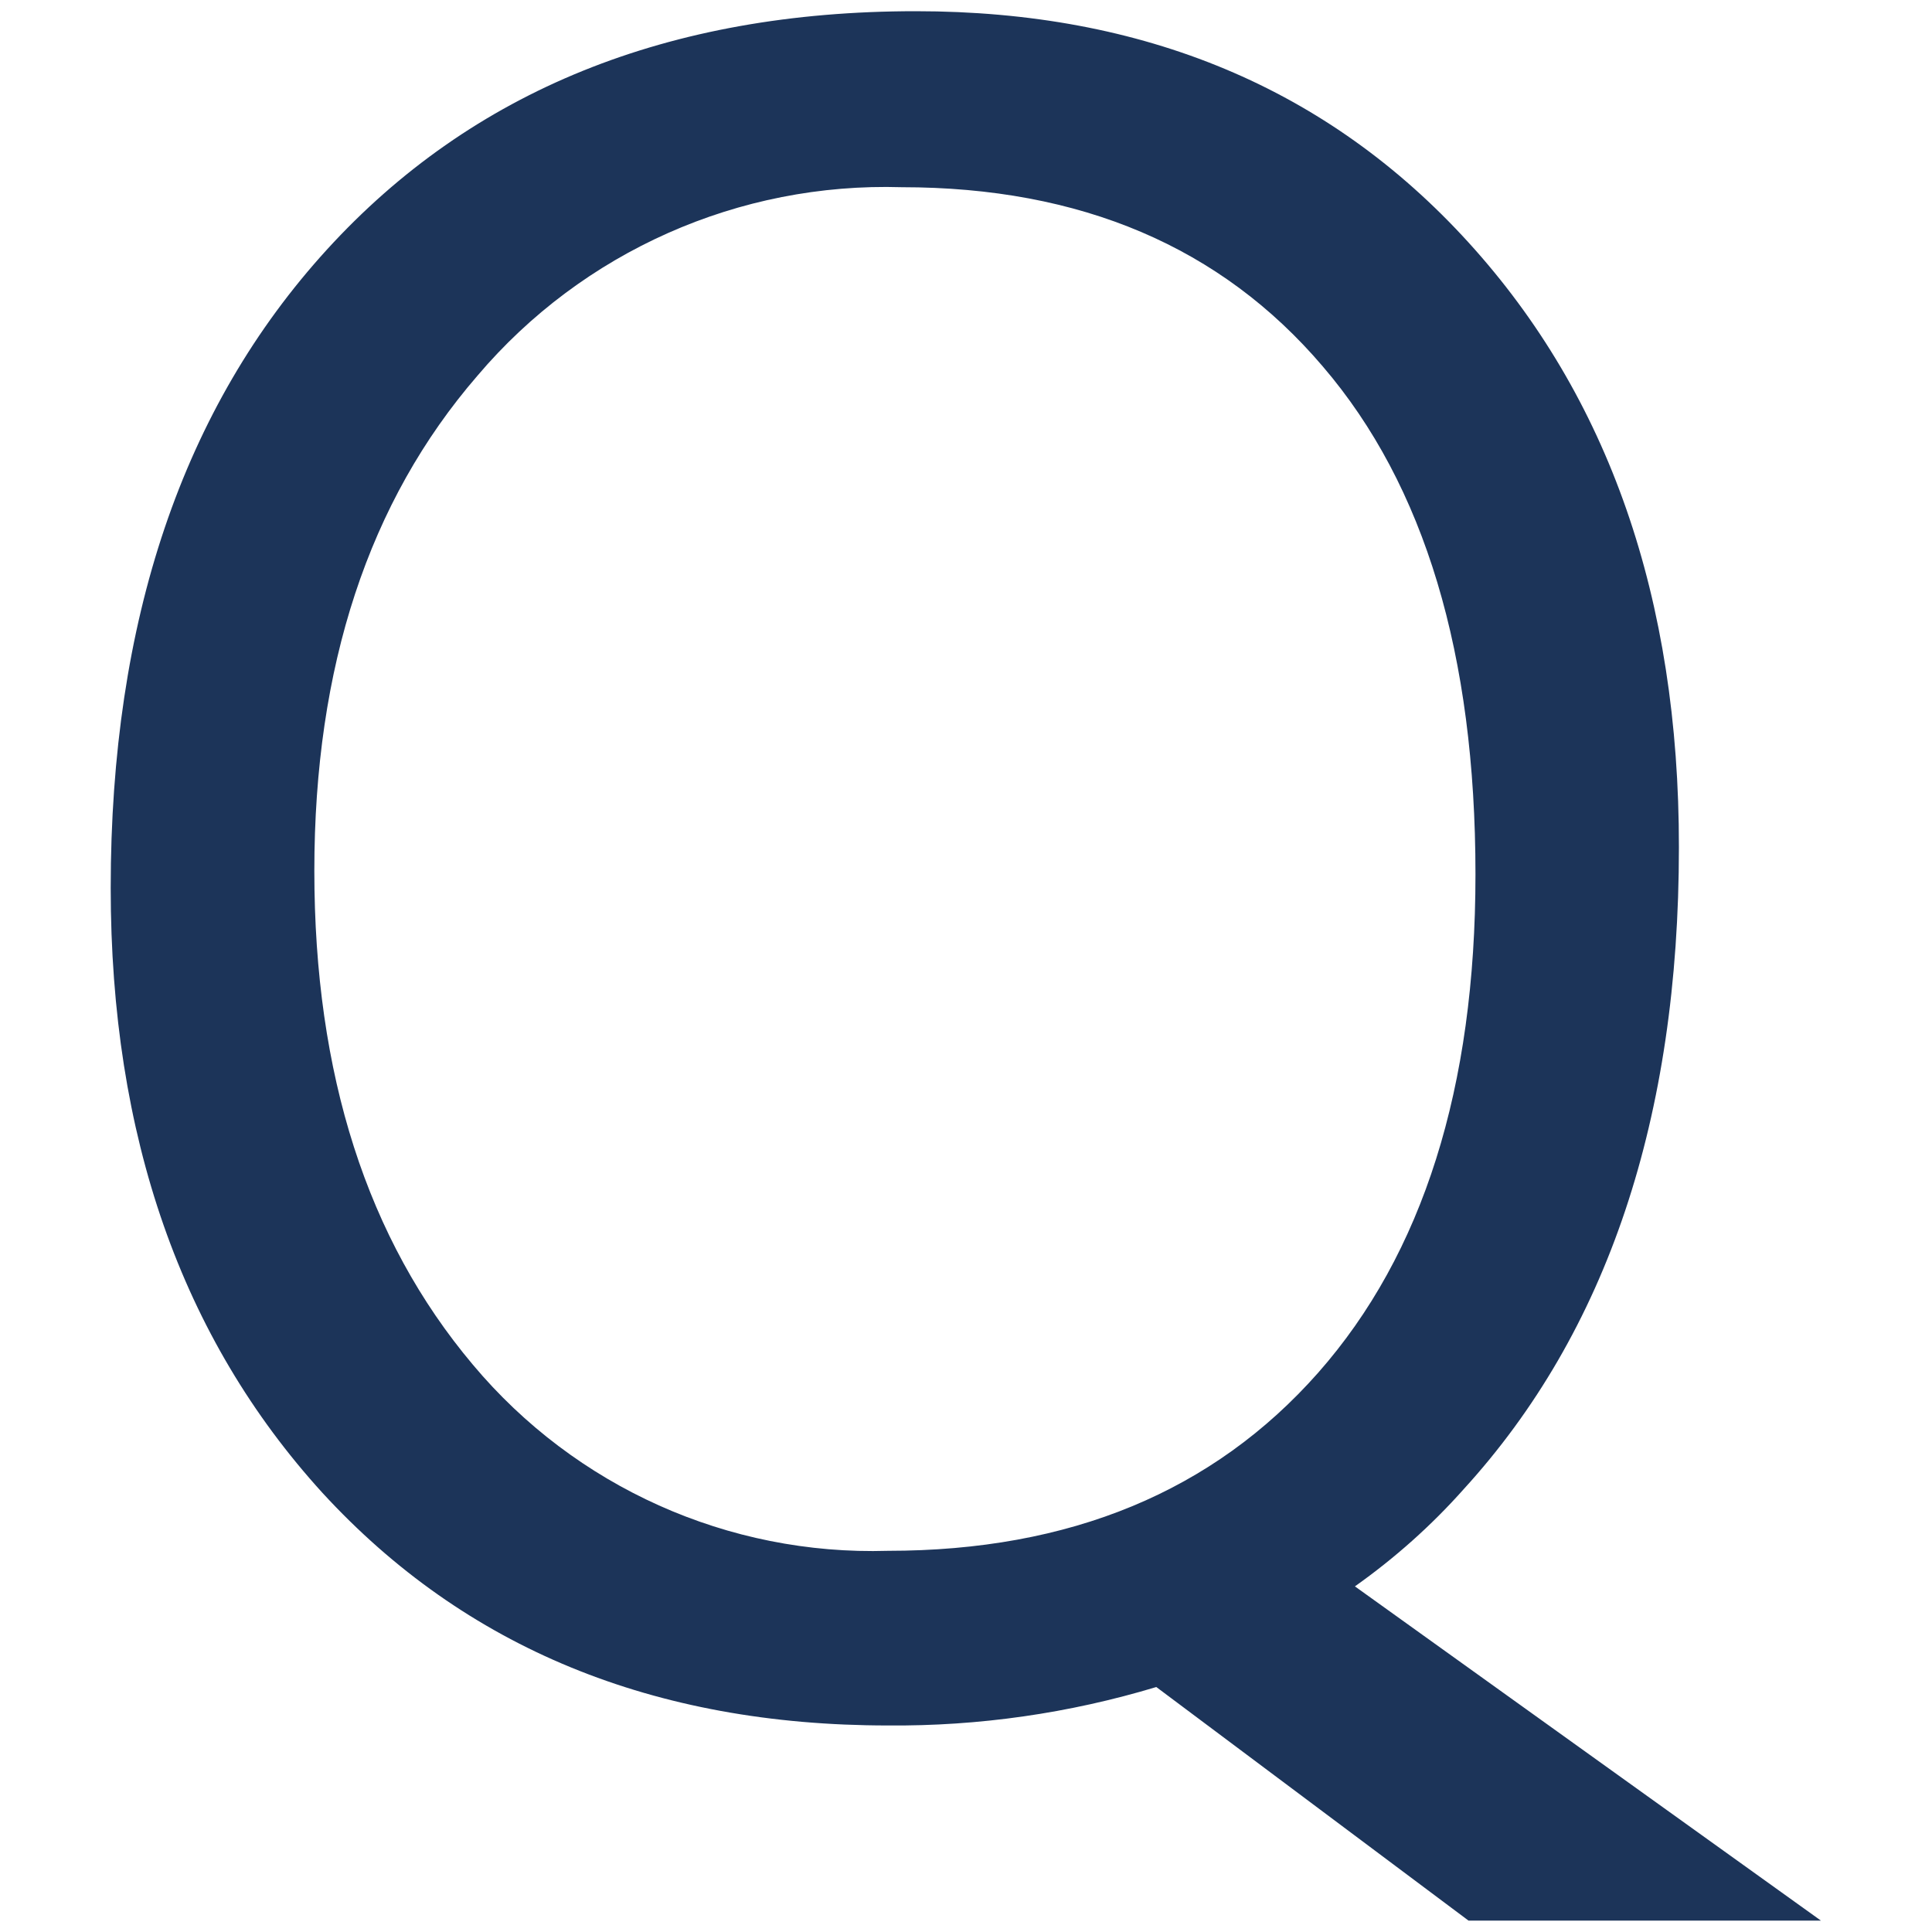 <?xml version="1.0" encoding="utf-8"?>
<!-- Generator: Adobe Illustrator 25.1.0, SVG Export Plug-In . SVG Version: 6.00 Build 0)  -->
<svg version="1.1" id="Layer_1" xmlns="http://www.w3.org/2000/svg" xmlns:xlink="http://www.w3.org/1999/xlink" x="0px" y="0px"
	 viewBox="0 0 100 100" style="enable-background:new 0 0 100 100;" xml:space="preserve">
<style type="text/css">
	.st0{fill:#1C3459;}
</style>
<g id="Group_5813" transform="translate(-136.426 -6.855)">
	<g id="Component_12_1" transform="translate(136.426 6.855)">
		<g id="Q" transform="translate(0 0)">
			<g id="Group_5811">
				<path id="Path_11830" class="st0" d="M45.96,89.31c-12.13,0-21.89-4.01-29.27-12.04C9.38,69.24,5.73,58.8,5.73,45.96
					c0-13.85,3.73-24.86,11.19-33.04C24.43,4.69,34.59,0.58,47.4,0.58c11.81,0,21.35,3.99,28.61,11.97
					c7.26,7.98,10.9,18.42,10.89,31.31c0,14.01-3.71,25.08-11.14,33.22c-1.68,1.89-3.57,3.57-5.63,5.03l24.12,17.3H76.01
					L59.85,87.32C55.34,88.68,50.66,89.35,45.96,89.31z M46.68,9.69c-8.43-0.26-16.52,3.33-21.97,9.76
					c-5.63,6.51-8.44,15.05-8.44,25.62c0,10.54,2.73,19.06,8.2,25.56c5.31,6.34,13.23,9.89,21.49,9.64c9.42,0,16.84-3.07,22.27-9.22
					c5.42-6.15,8.14-14.75,8.14-25.8c0-11.37-2.63-20.13-7.9-26.28C63.2,12.78,55.94,9.69,46.68,9.69L46.68,9.69z"/>
			</g>
		</g>
	</g>
</g>
</svg>
